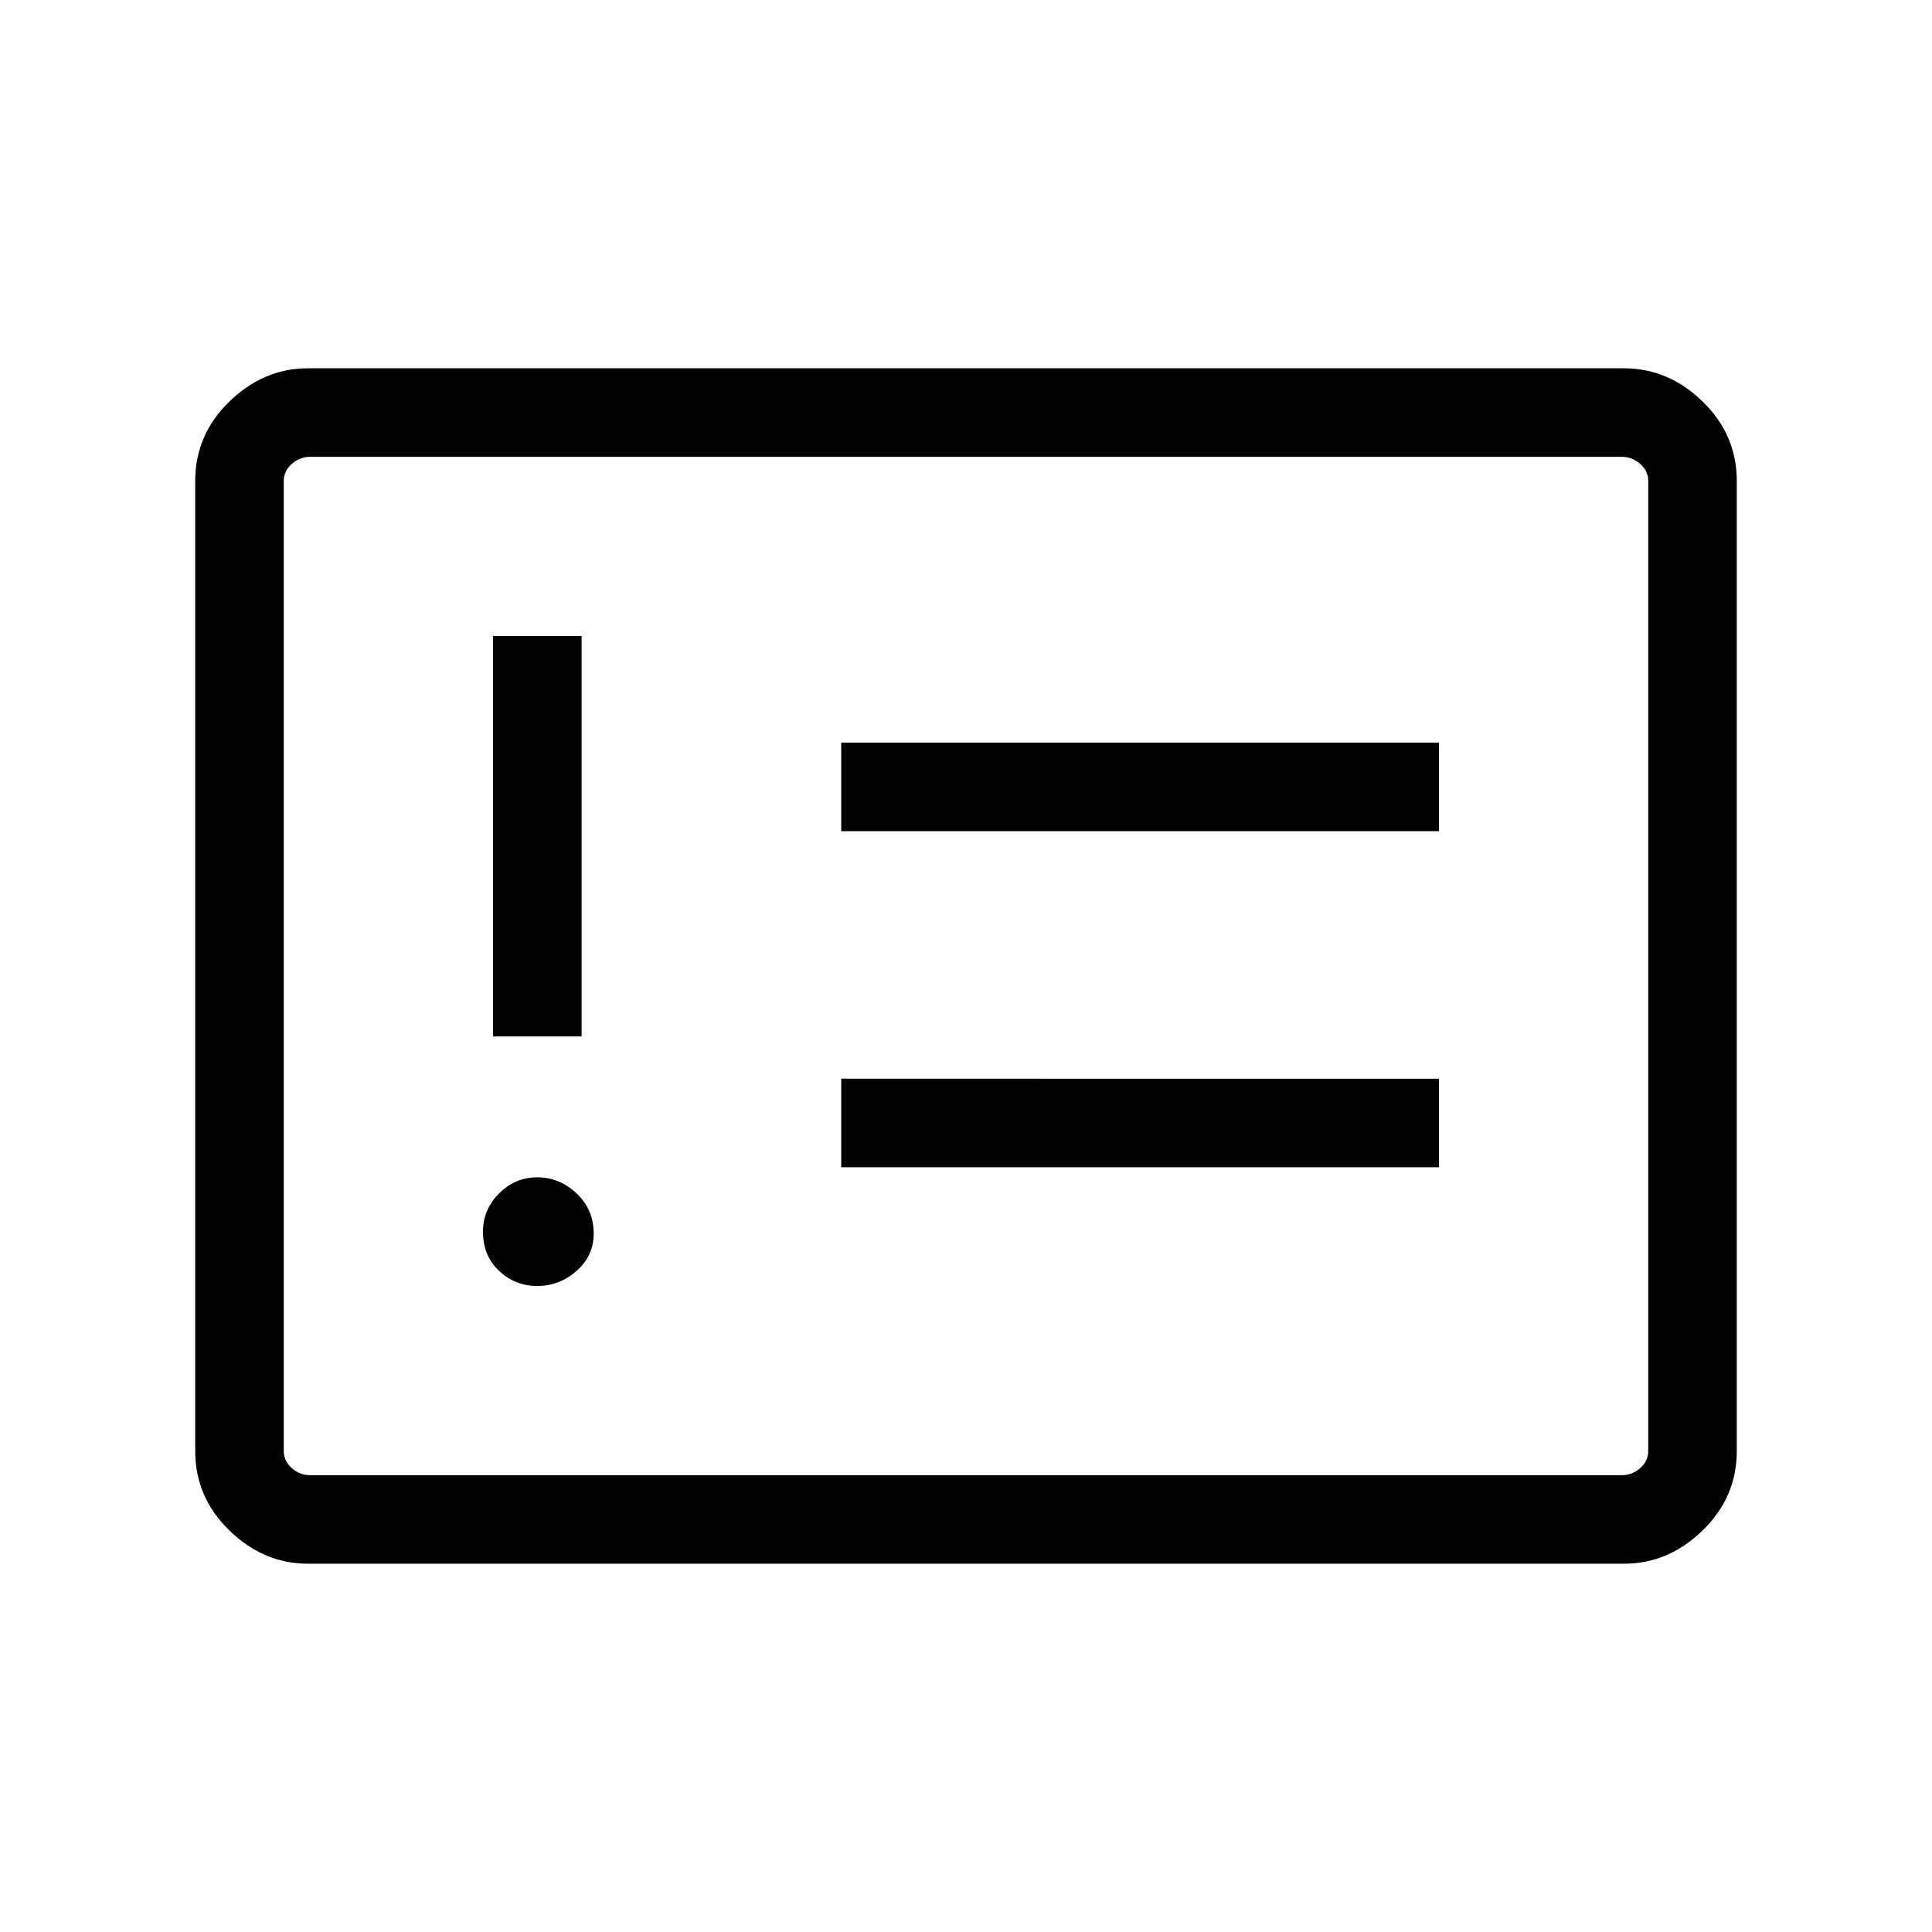 <svg xmlns="http://www.w3.org/2000/svg" height="48" width="48"><path d="M13.35 31.95q.55 0 .975-.375.425-.375.425-.925 0-.6-.425-1t-.975-.4q-.55 0-.95.4-.4.4-.4.95 0 .6.4.975t.95.375Zm-1.1-6.2h2.2V15.8h-2.2ZM20.9 29h14.85v-2.2H20.9Zm0-8.35h14.85v-2.2H20.9ZM7.65 38.85q-1.1 0-1.95-.825-.85-.825-.85-1.975v-24.1q0-1.15.85-1.975.85-.825 1.95-.825h32.7q1.1 0 1.95.825.85.825.85 1.975v24.1q0 1.15-.85 1.975-.85.825-1.95.825Zm.05-2.2h32.6q.25 0 .45-.175t.2-.425v-24.1q0-.25-.2-.425t-.45-.175H7.7q-.25 0-.45.175t-.2.425v24.1q0 .25.2.425t.45.175Zm-.65 0V11.35 36.65Z"/></svg>